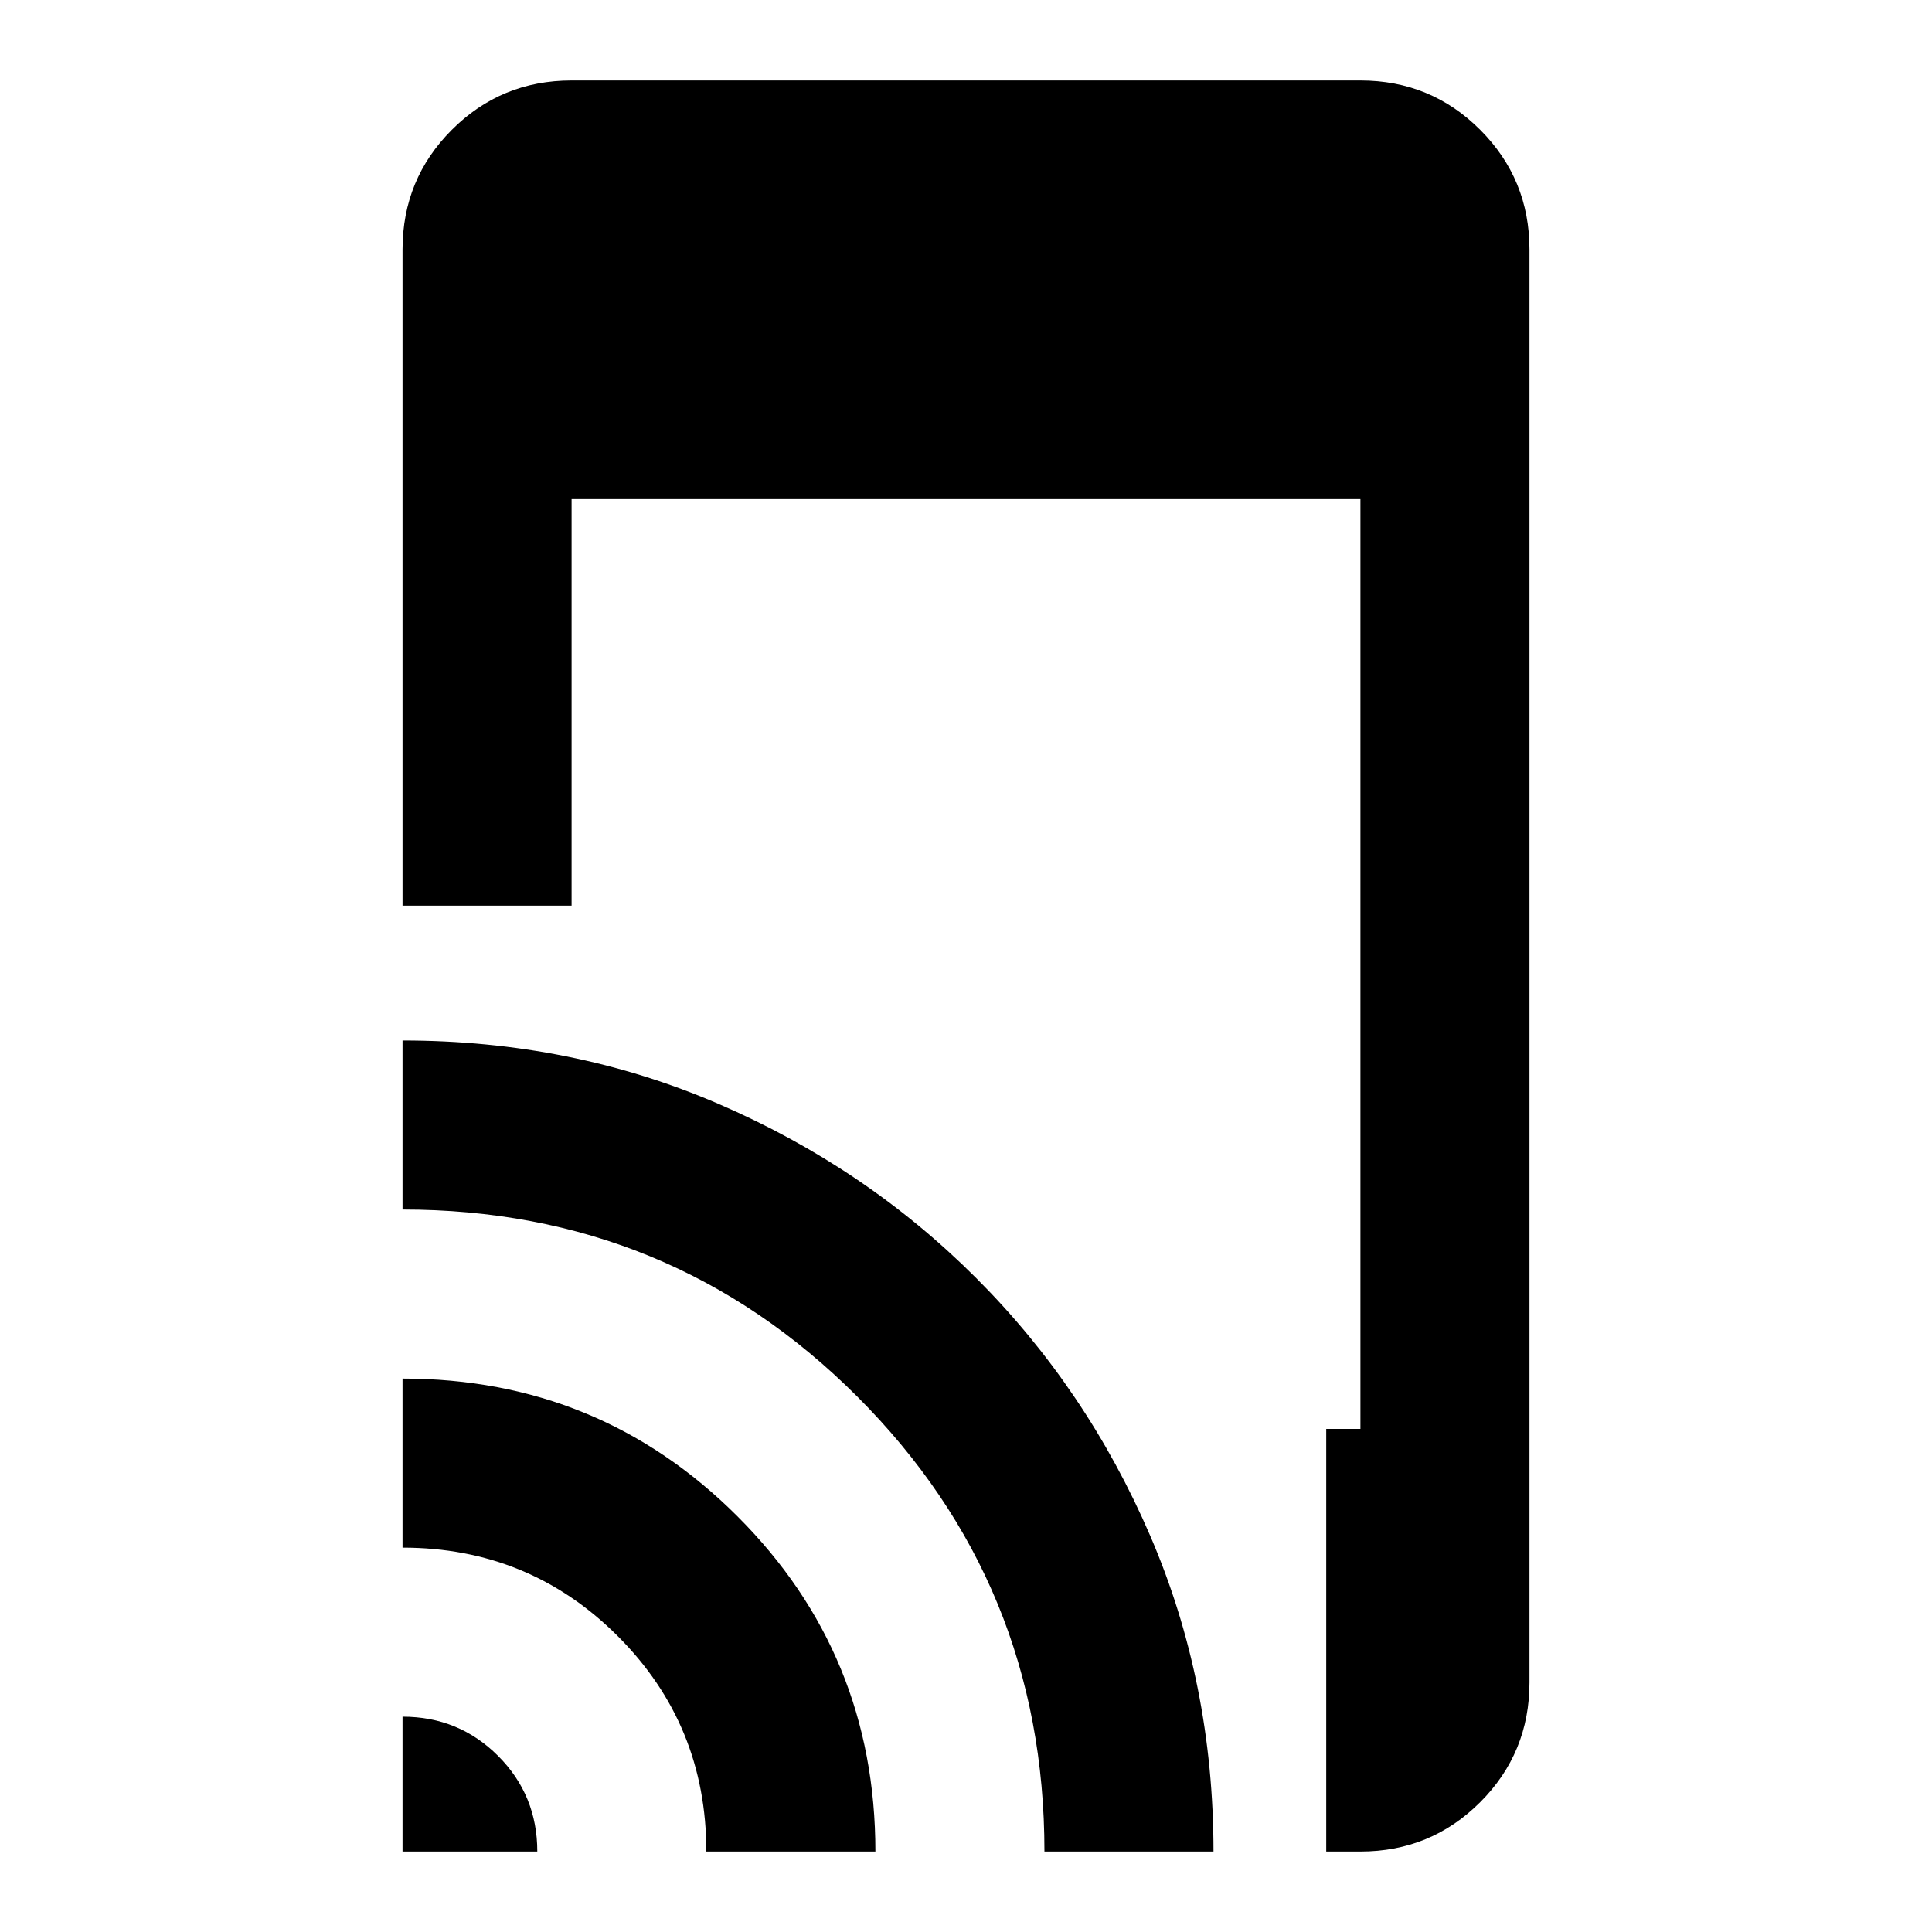 <svg xmlns="http://www.w3.org/2000/svg" height="20" width="20"><path d="M4.167 9.375V2.583q0-.729.51-1.239.511-.511 1.24-.511h8.166q.729 0 1.24.511.51.51.51 1.239v14.834q0 .729-.51 1.239-.511.511-1.24.511h-.354v-4.375h.354V5.167H5.917v4.208Zm0 9.792v-1.396q.583 0 .989.406t.406.99Zm3.145 0q0-1.313-.916-2.229-.917-.917-2.229-.917v-1.75q2.041 0 3.468 1.427t1.427 3.469Zm3.5 0q0-2.771-1.937-4.709-1.937-1.937-4.708-1.937v-1.75q1.75 0 3.27.656 1.521.656 2.667 1.802t1.802 2.667q.656 1.521.656 3.271Z"/></svg>